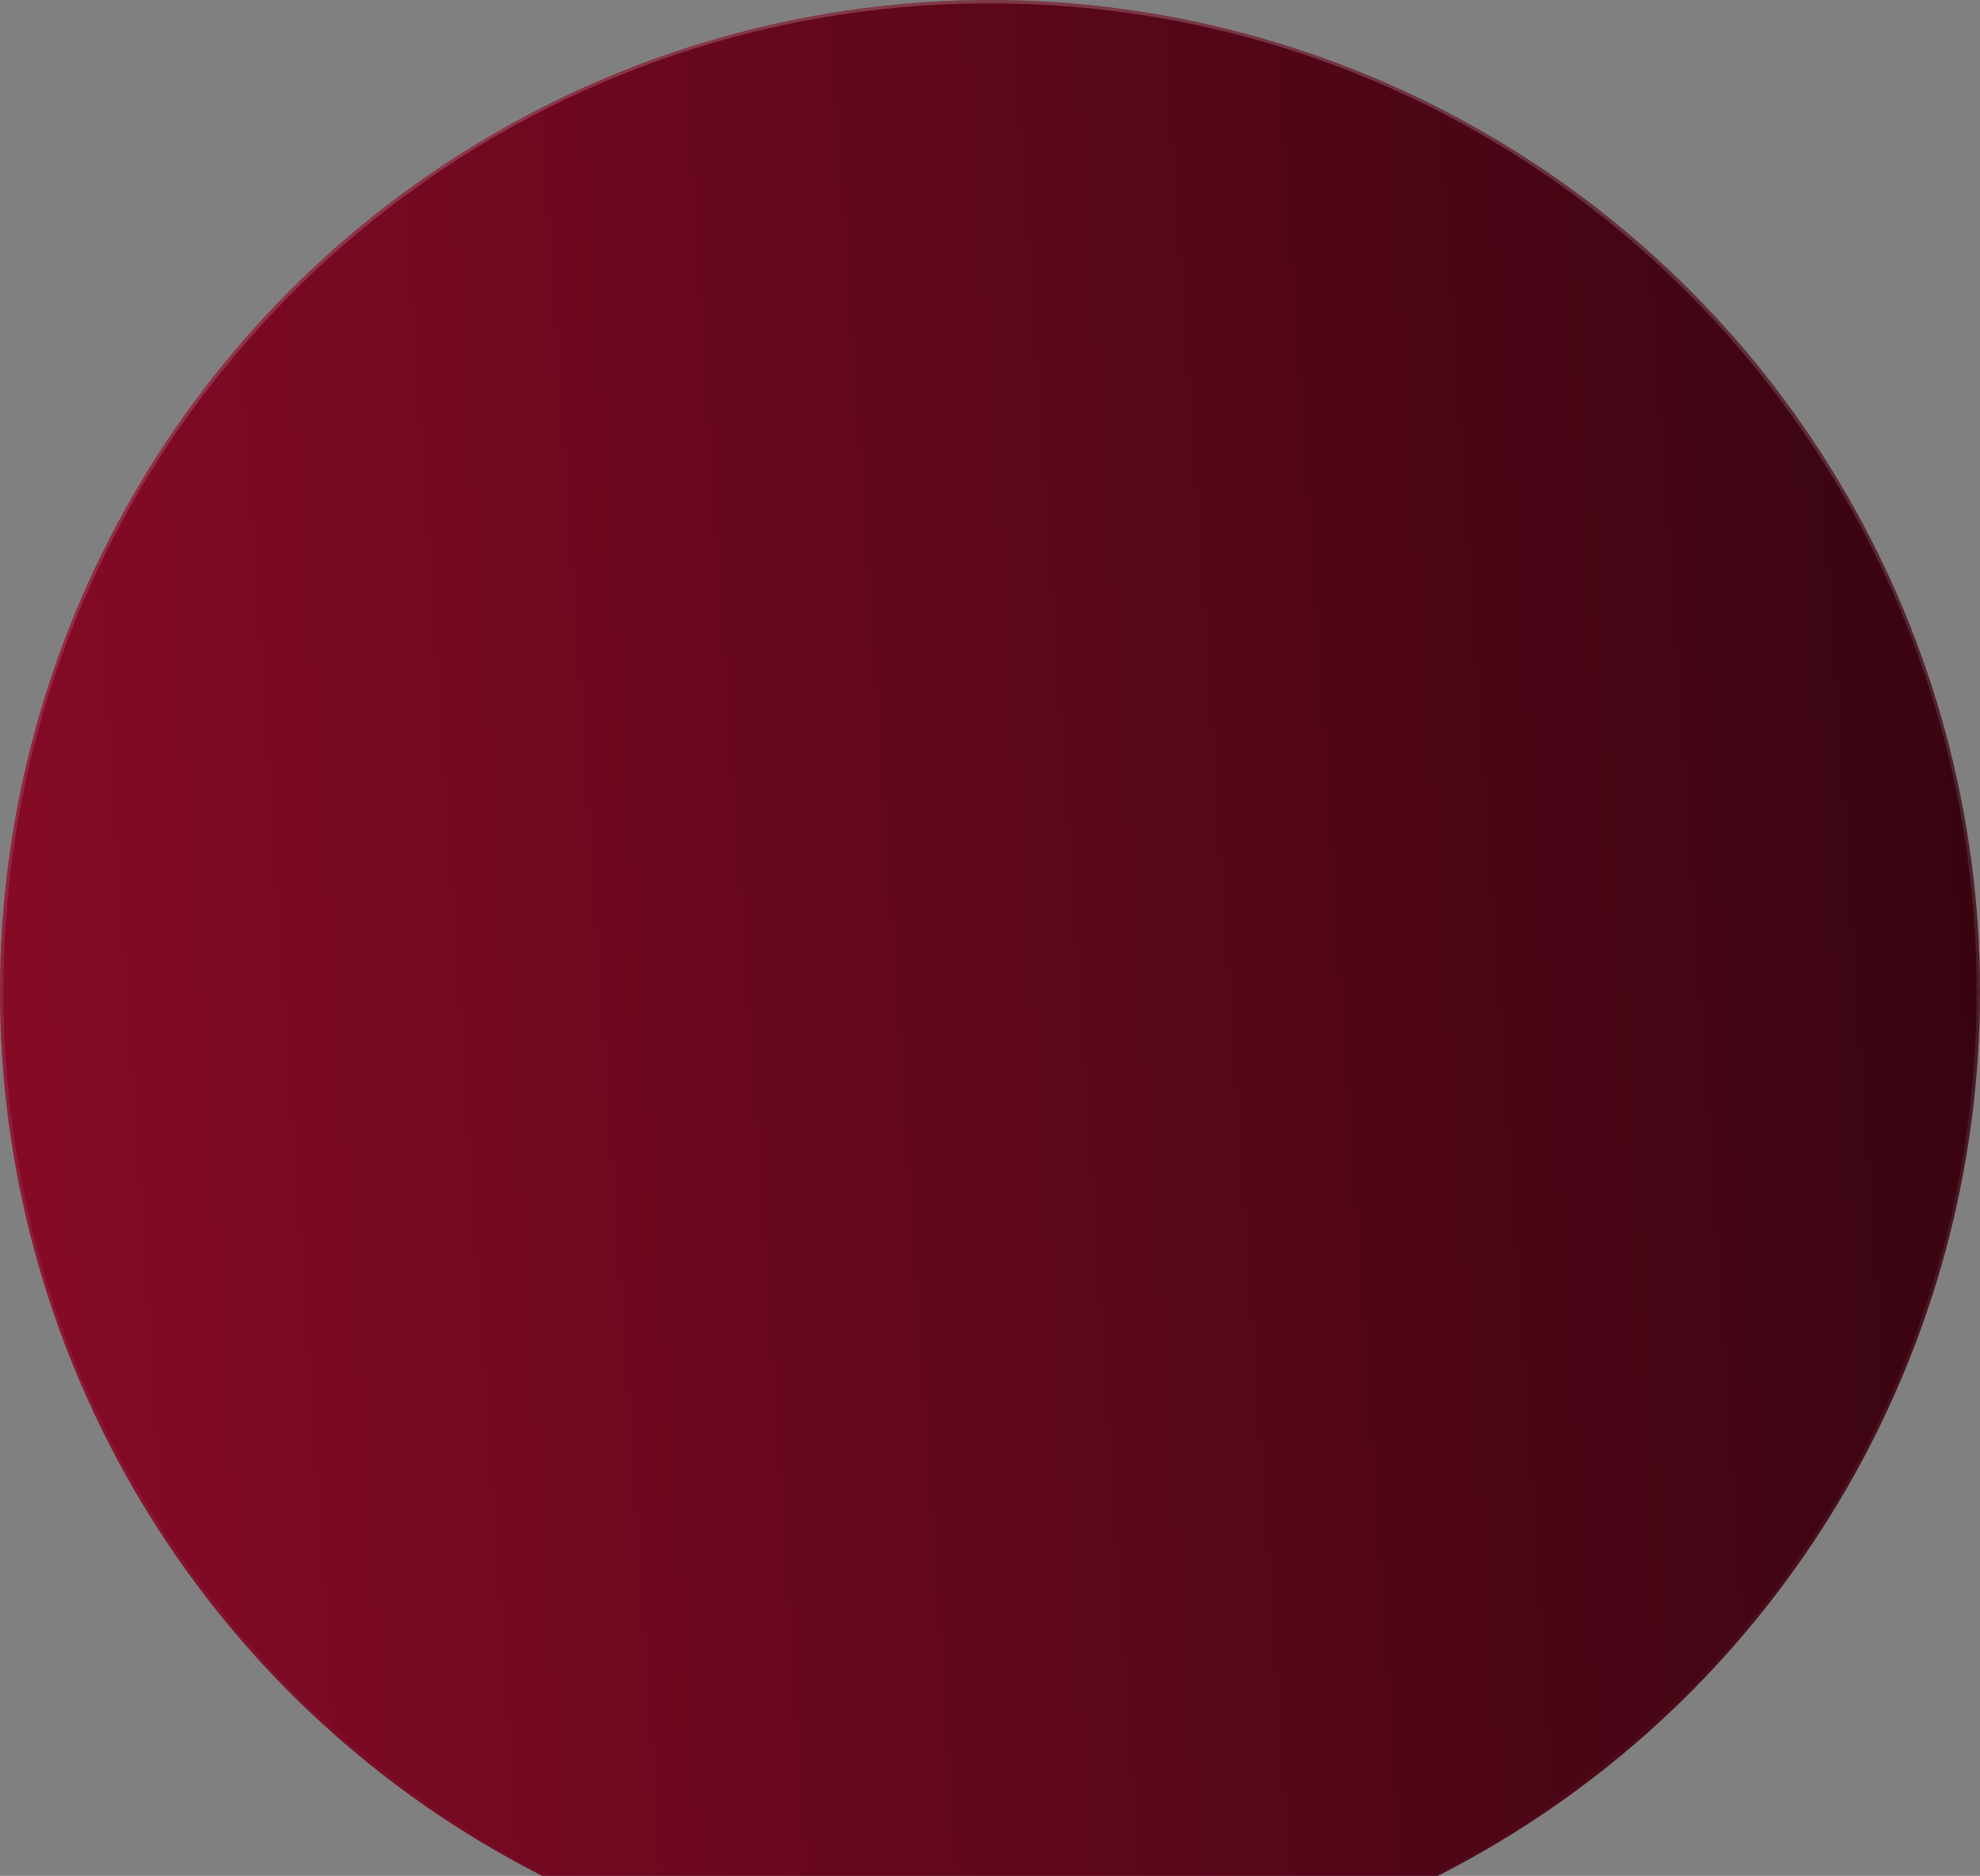 <svg width="591" height="560" viewBox="0 0 591 560" fill="none" xmlns="http://www.w3.org/2000/svg">
<rect x="0" y="0" width="591" height="560" fill="#808080" stroke="none"/>
<ellipse cx="295.5" cy="296" rx="295.5" ry="296" fill="url(#paint0_linear_3597_4174)"/>
<path d="M590.5 296C590.5 459.201 458.423 591.5 295.5 591.5C132.577 591.5 0.5 459.201 0.5 296C0.5 132.799 132.577 0.5 295.5 0.5C458.423 0.5 590.5 132.799 590.5 296Z" stroke="url(#paint1_linear_3597_4174)" stroke-opacity="0.2"/>
<defs>
<linearGradient id="paint0_linear_3597_4174" x1="-343" y1="208.5" x2="872.223" y2="126.178" gradientUnits="userSpaceOnUse">
<stop stop-color="#B10E33"/>
<stop offset="0.923" stop-color="#1F0209"/>
</linearGradient>
<linearGradient id="paint1_linear_3597_4174" x1="295.5" y1="0" x2="295.5" y2="592" gradientUnits="userSpaceOnUse">
<stop stop-color="white"/>
<stop offset="1" stop-color="white" stop-opacity="0"/>
</linearGradient>
</defs>
</svg>
